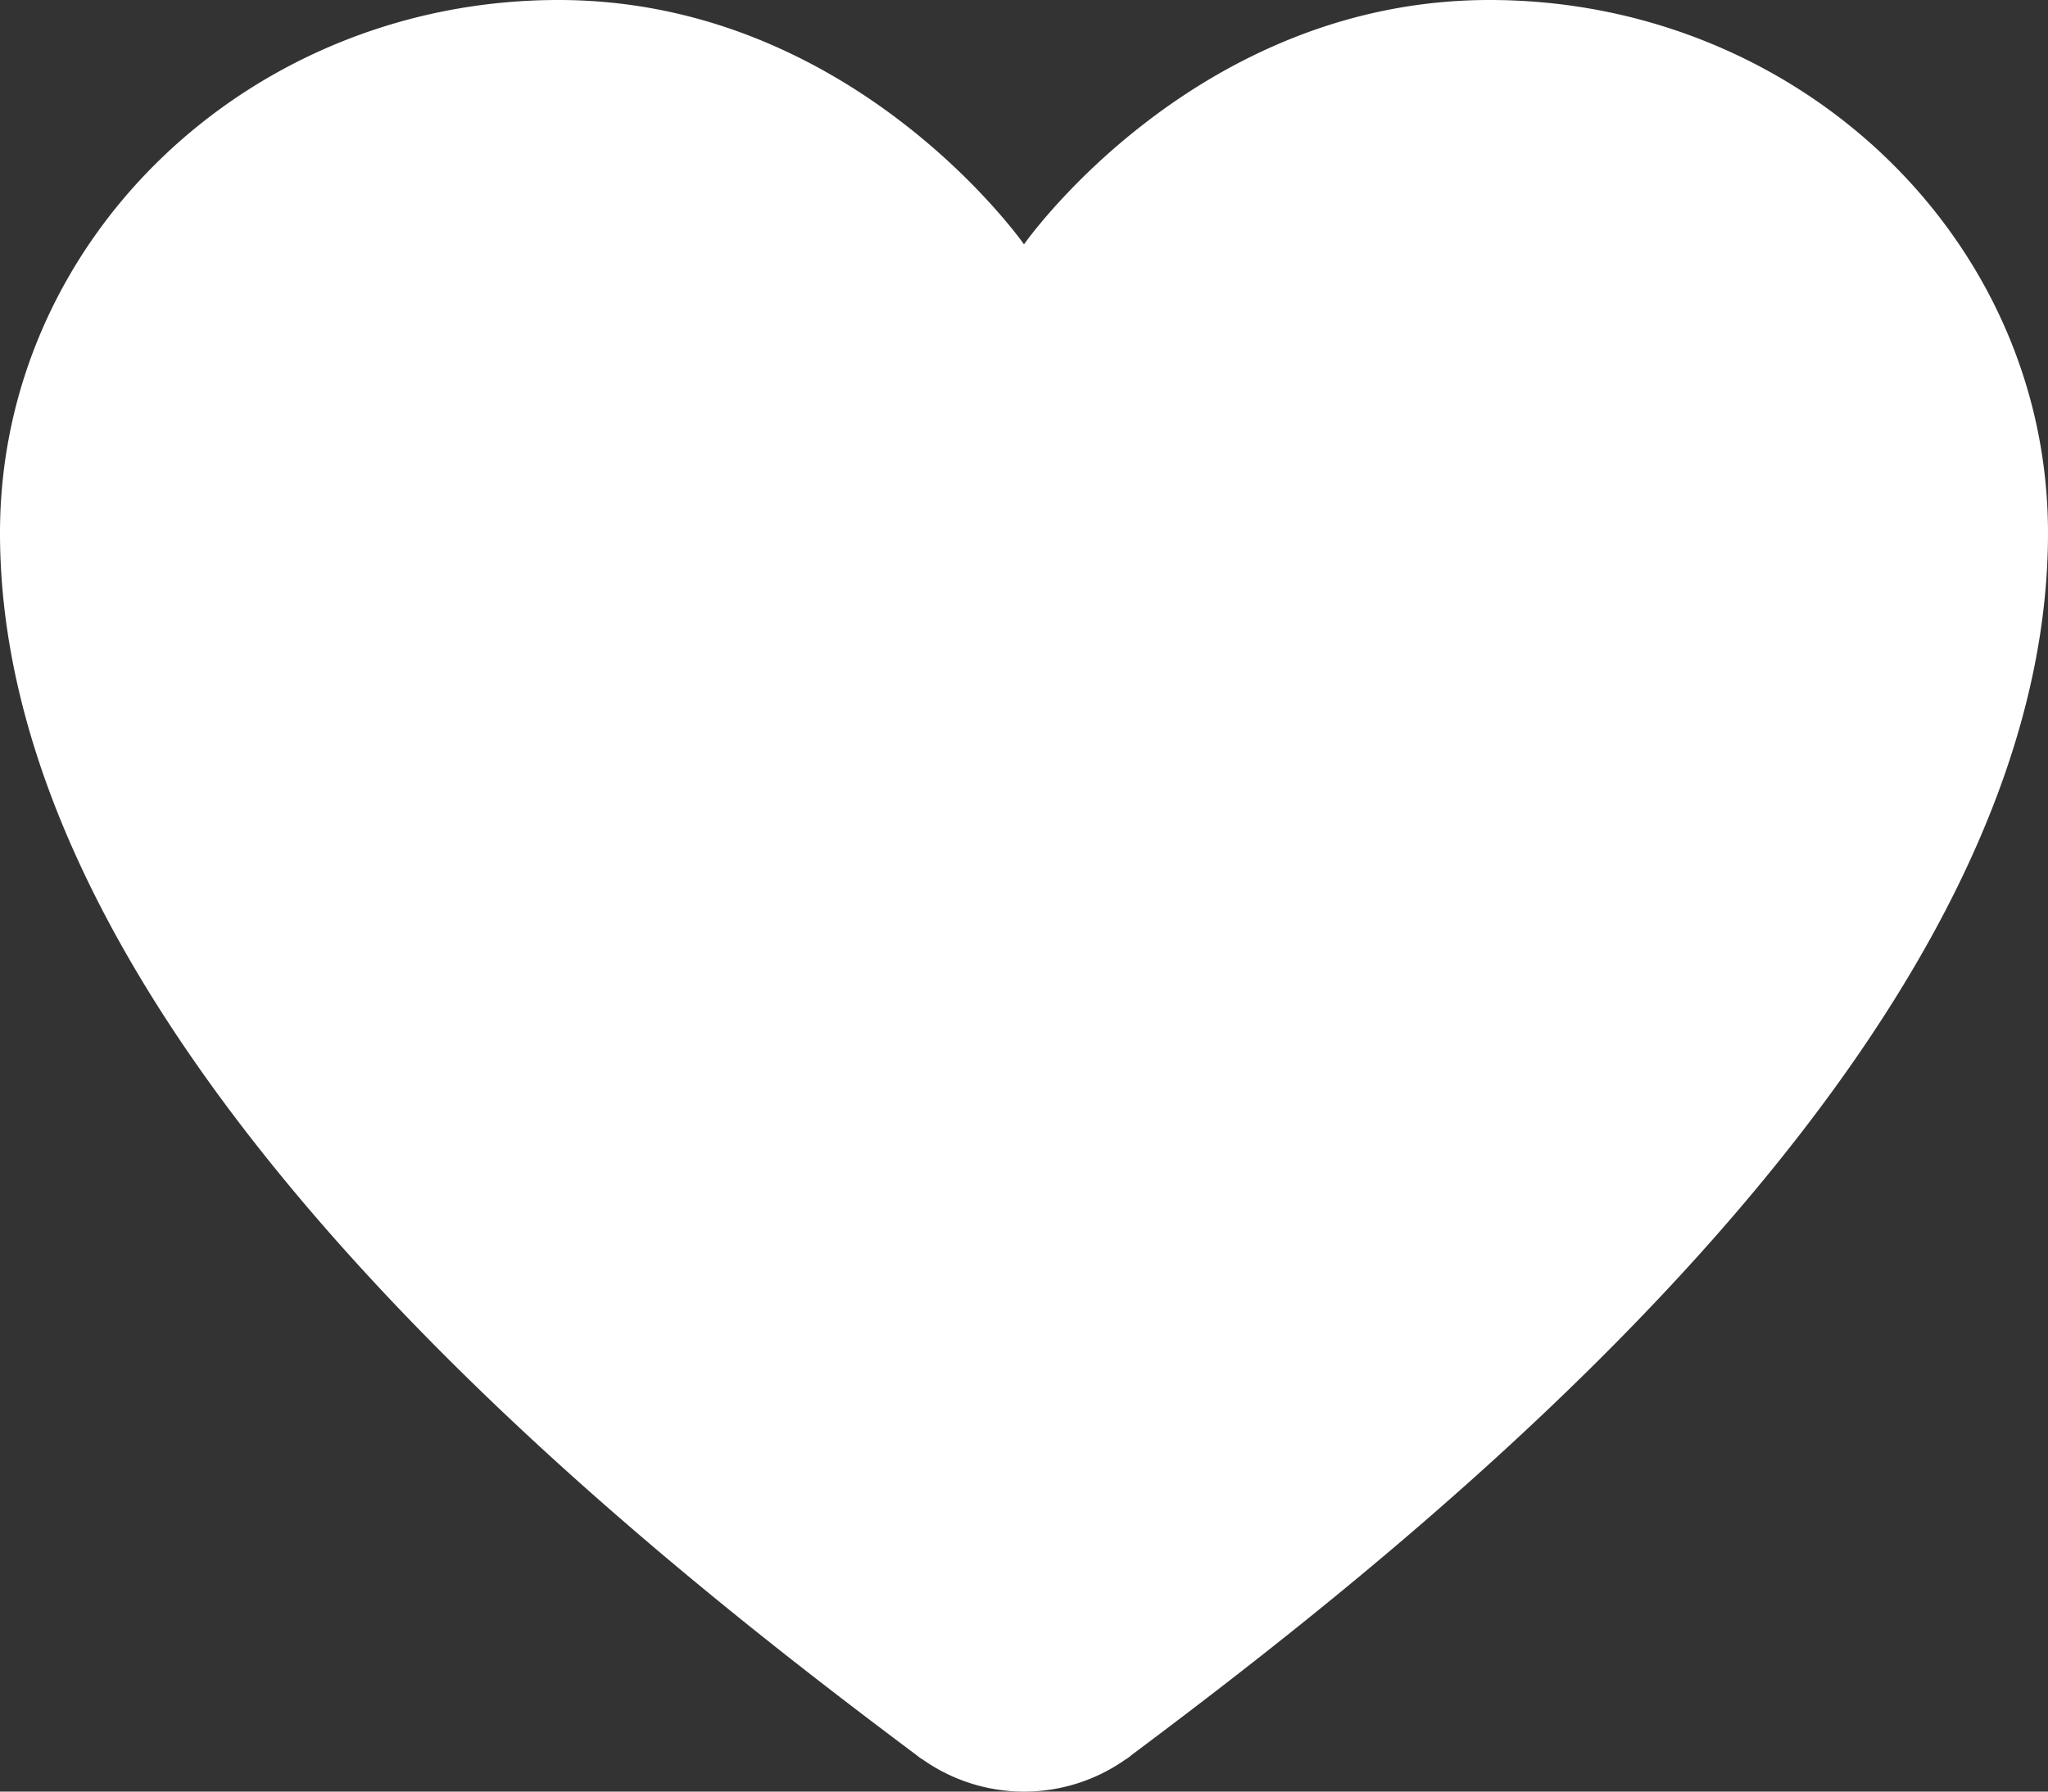 <svg xmlns="http://www.w3.org/2000/svg" width="24" height="21" viewBox="0 0 24 21">
    <rect x="0" y="0" width="24" height="21" fill="#333333" stroke="none"/>
    <g fill="none" fill-rule="evenodd">
        <path d="M0-2h24v24H0z"/>
        <path fill="#FFF" fill-rule="nonzero" d="M6.545 0C2.93 0 0 2.797 0 6.247c0 6.007 7.299 11.746 10.709 14.302l.01.007.078.06.002-.002a2.063 2.063 0 0 0 2.404 0v.002l.024-.017.017-.013a1.97 1.97 0 0 0 .02-.017C16.664 18.023 24 12.27 24 6.247 24 2.797 21.07 0 17.455 0 14 0 12 2.864 12 2.864S10 0 6.545 0z"/>
    </g>
</svg>
